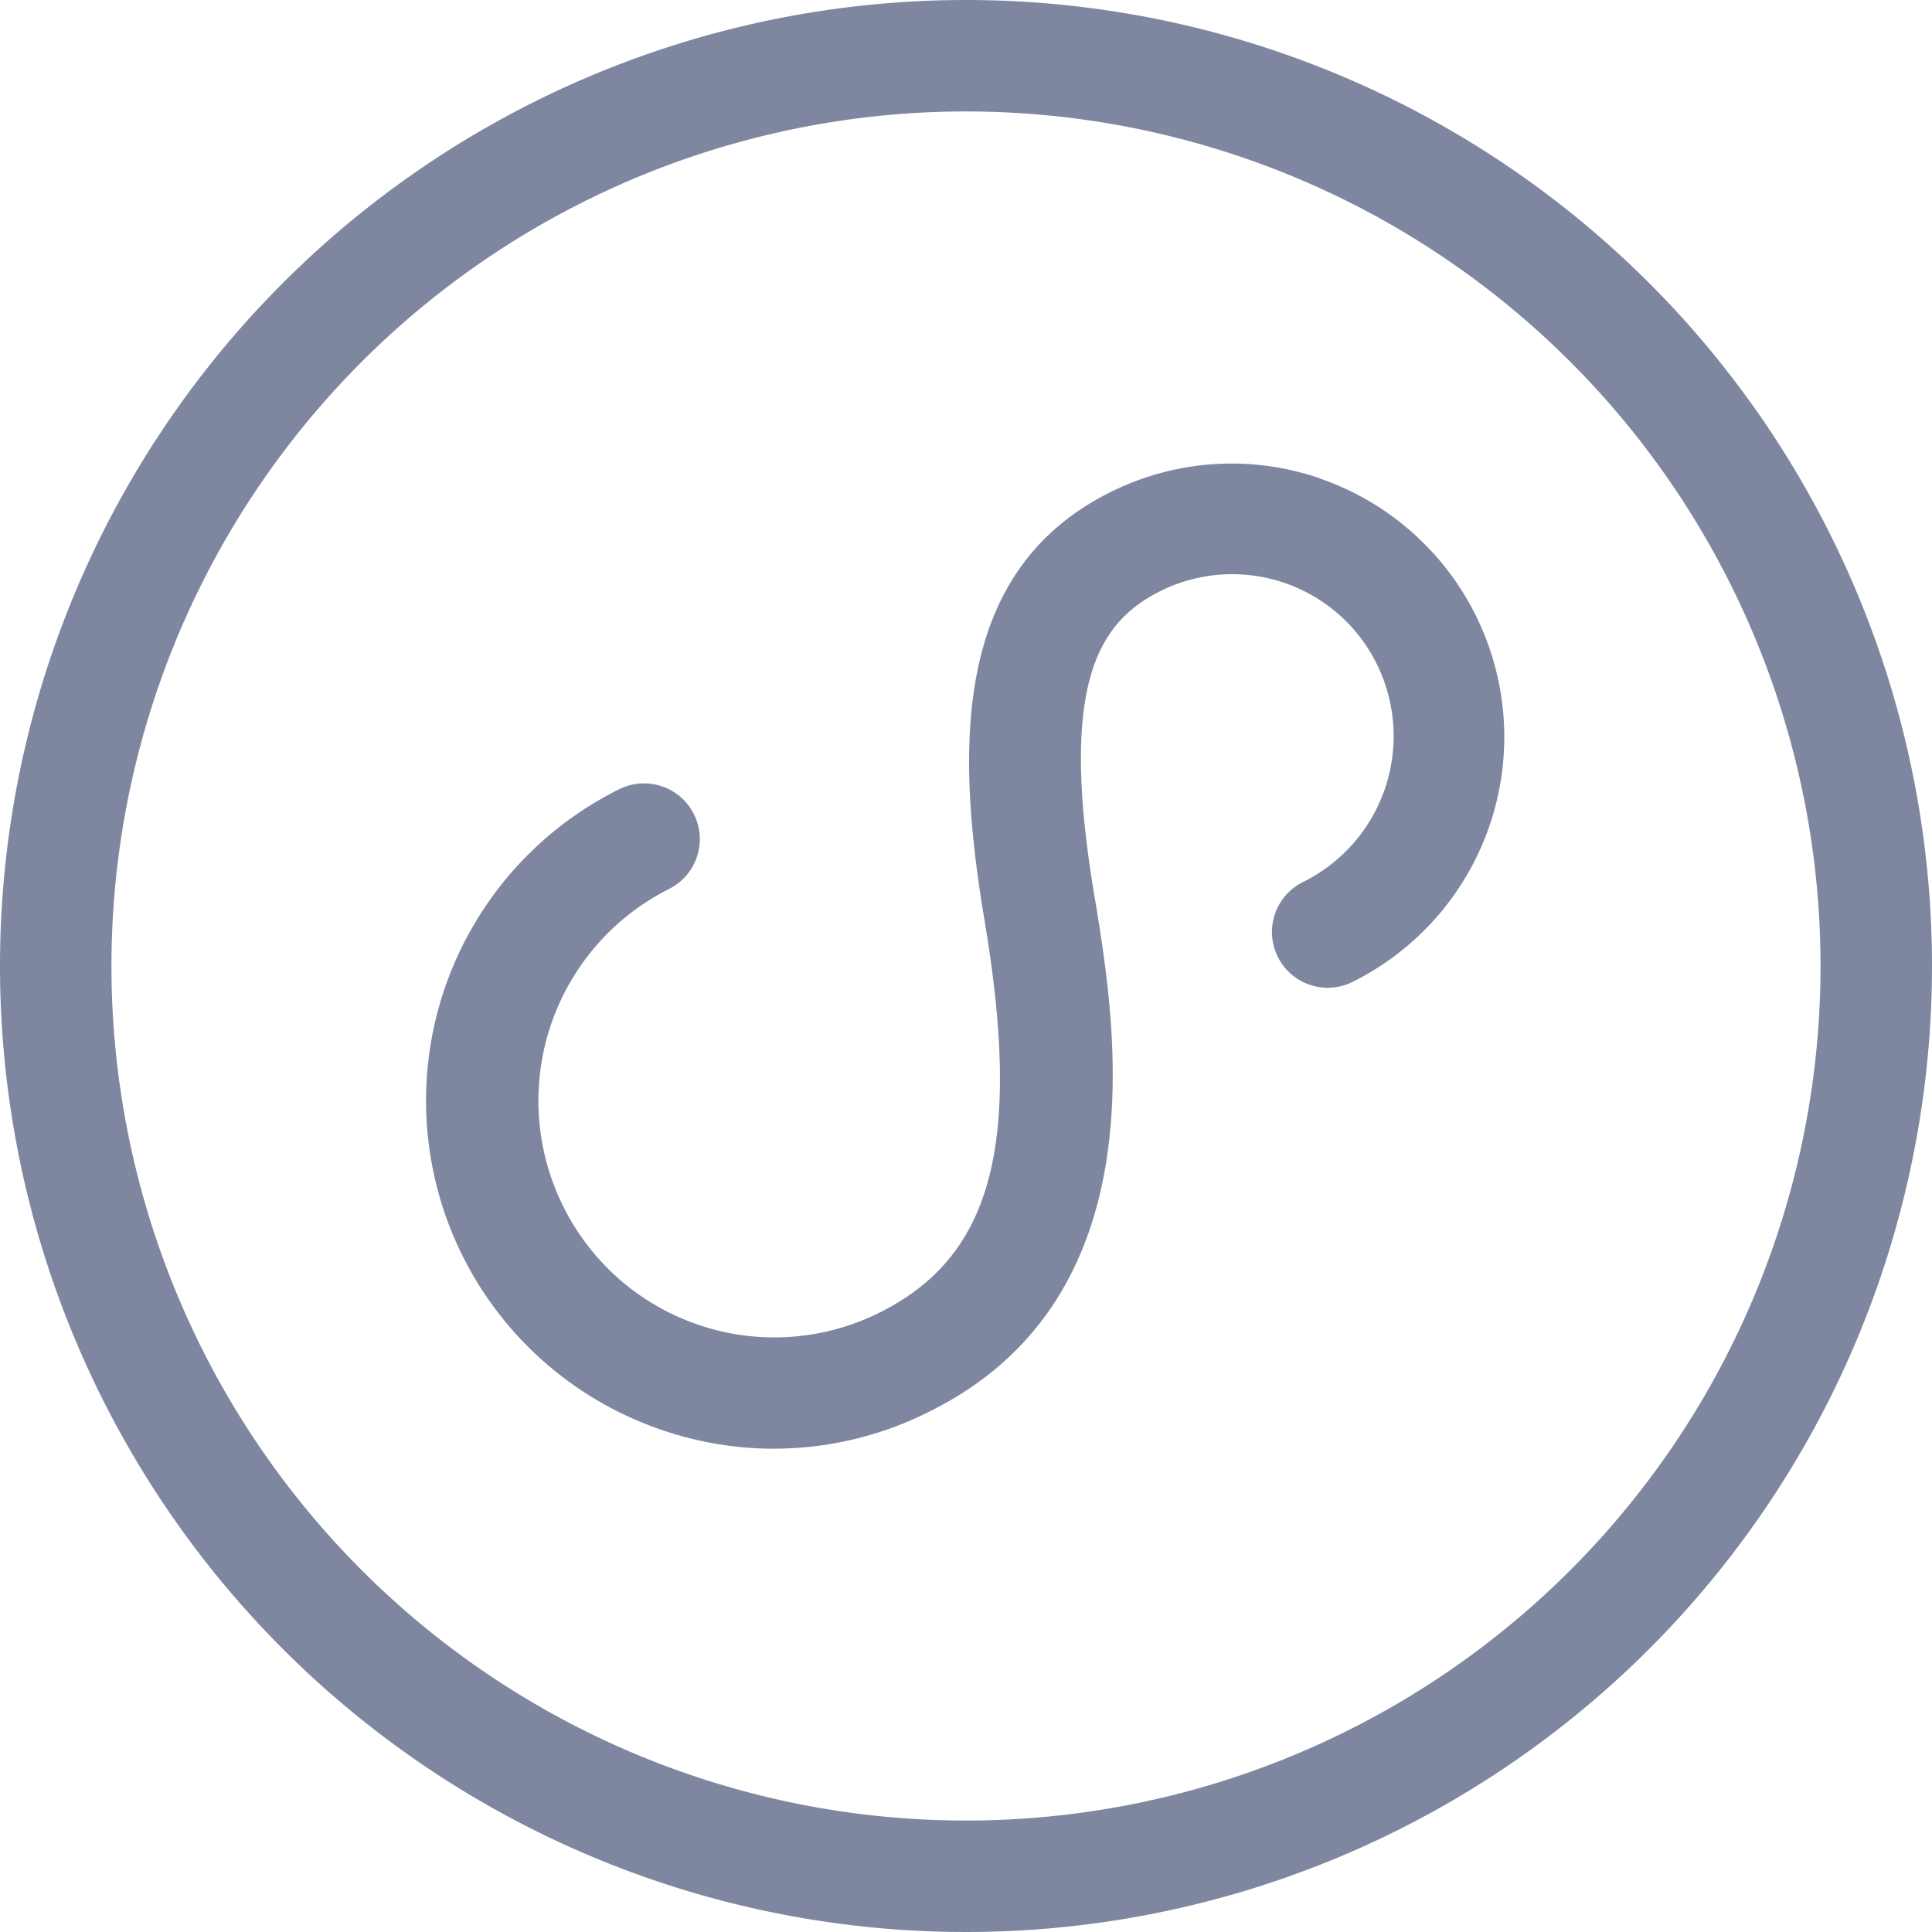 <svg t="1629186242516" class="icon" viewBox="0 0 1024 1024" version="1.1" xmlns="http://www.w3.org/2000/svg" p-id="50738" width="48" height="48"><path d="M699.274 253.44a143.557 143.557 0 0 0-110.474 7.286c-85.662 42.338-81.723 139.225-66.757 228.431 19.692 118.154 3.545 177.231-56.32 206.769a124.849 124.849 0 0 1-167.385-56.911A125.637 125.637 0 0 1 354.462 471.237a29.538 29.538 0 1 0-26.191-52.972 184.32 184.32 0 0 0 23.237 339.889A182.548 182.548 0 0 0 492.308 748.308c123.471-60.849 98.462-207.163 88.418-269.588-19.692-113.822 0-148.48 34.658-165.612a85.465 85.465 0 0 1 114.609 39.385 86.252 86.252 0 0 1-39.385 115.003 29.538 29.538 0 0 0 26.191 52.972 144.935 144.935 0 0 0-17.723-267.028z" p-id="50739" fill="#7f87a0"></path><path d="M512 0a512 512 0 1 0 512 512A512 512 0 0 0 512 0z m0 964.923a452.923 452.923 0 1 1 452.923-452.923 452.923 452.923 0 0 1-452.923 452.923z" p-id="50740" fill="#7f87a0"></path></svg>